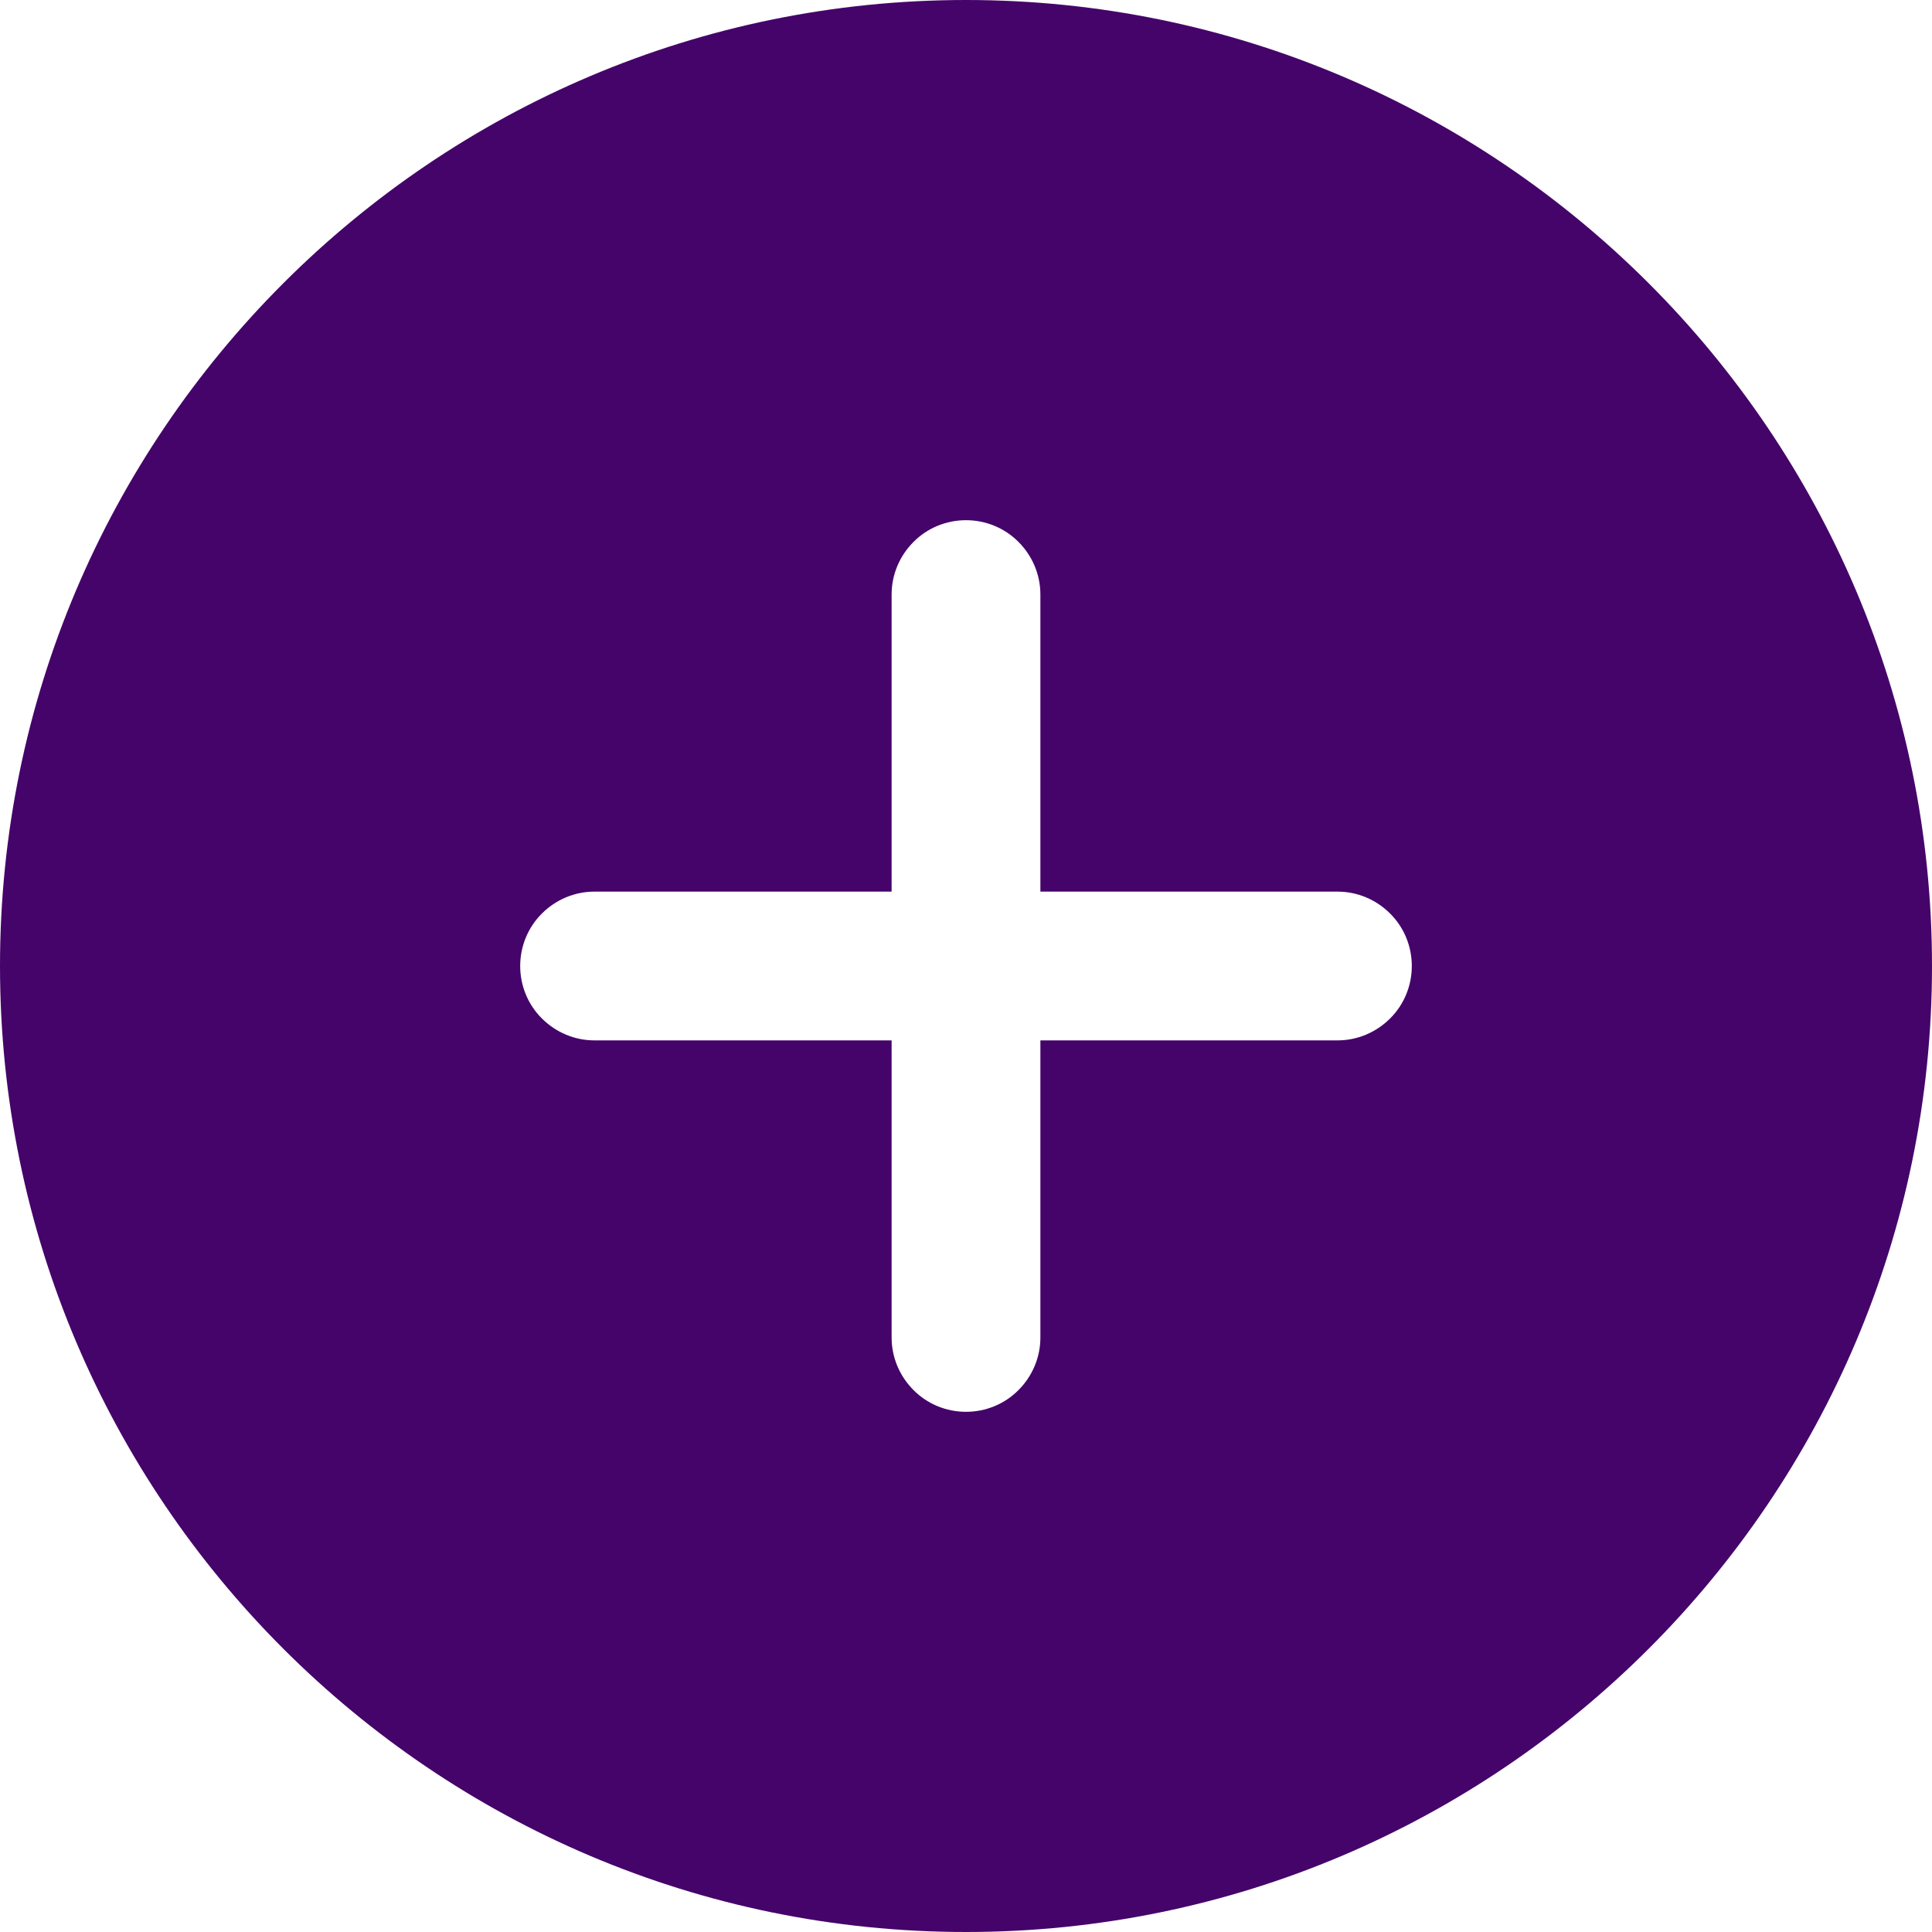 <svg width="12" height="12" viewBox="0 0 12 12" fill="none" xmlns="http://www.w3.org/2000/svg">
<path d="M6 0C2.692 0 0 2.692 0 6C0 9.308 2.692 12 6 12C9.308 12 12 9.308 12 6C12 2.692 9.308 0 6 0ZM8.308 6.462H6.462V8.308C6.462 8.43 6.413 8.547 6.326 8.634C6.24 8.721 6.122 8.769 6 8.769C5.878 8.769 5.76 8.721 5.674 8.634C5.587 8.547 5.538 8.43 5.538 8.308V6.462H3.692C3.57 6.462 3.453 6.413 3.366 6.326C3.279 6.24 3.231 6.122 3.231 6C3.231 5.878 3.279 5.76 3.366 5.674C3.453 5.587 3.57 5.538 3.692 5.538H5.538V3.692C5.538 3.57 5.587 3.453 5.674 3.366C5.76 3.279 5.878 3.231 6 3.231C6.122 3.231 6.24 3.279 6.326 3.366C6.413 3.453 6.462 3.57 6.462 3.692V5.538H8.308C8.43 5.538 8.547 5.587 8.634 5.674C8.721 5.76 8.769 5.878 8.769 6C8.769 6.122 8.721 6.24 8.634 6.326C8.547 6.413 8.43 6.462 8.308 6.462Z" fill="#45046A"/>
</svg>
